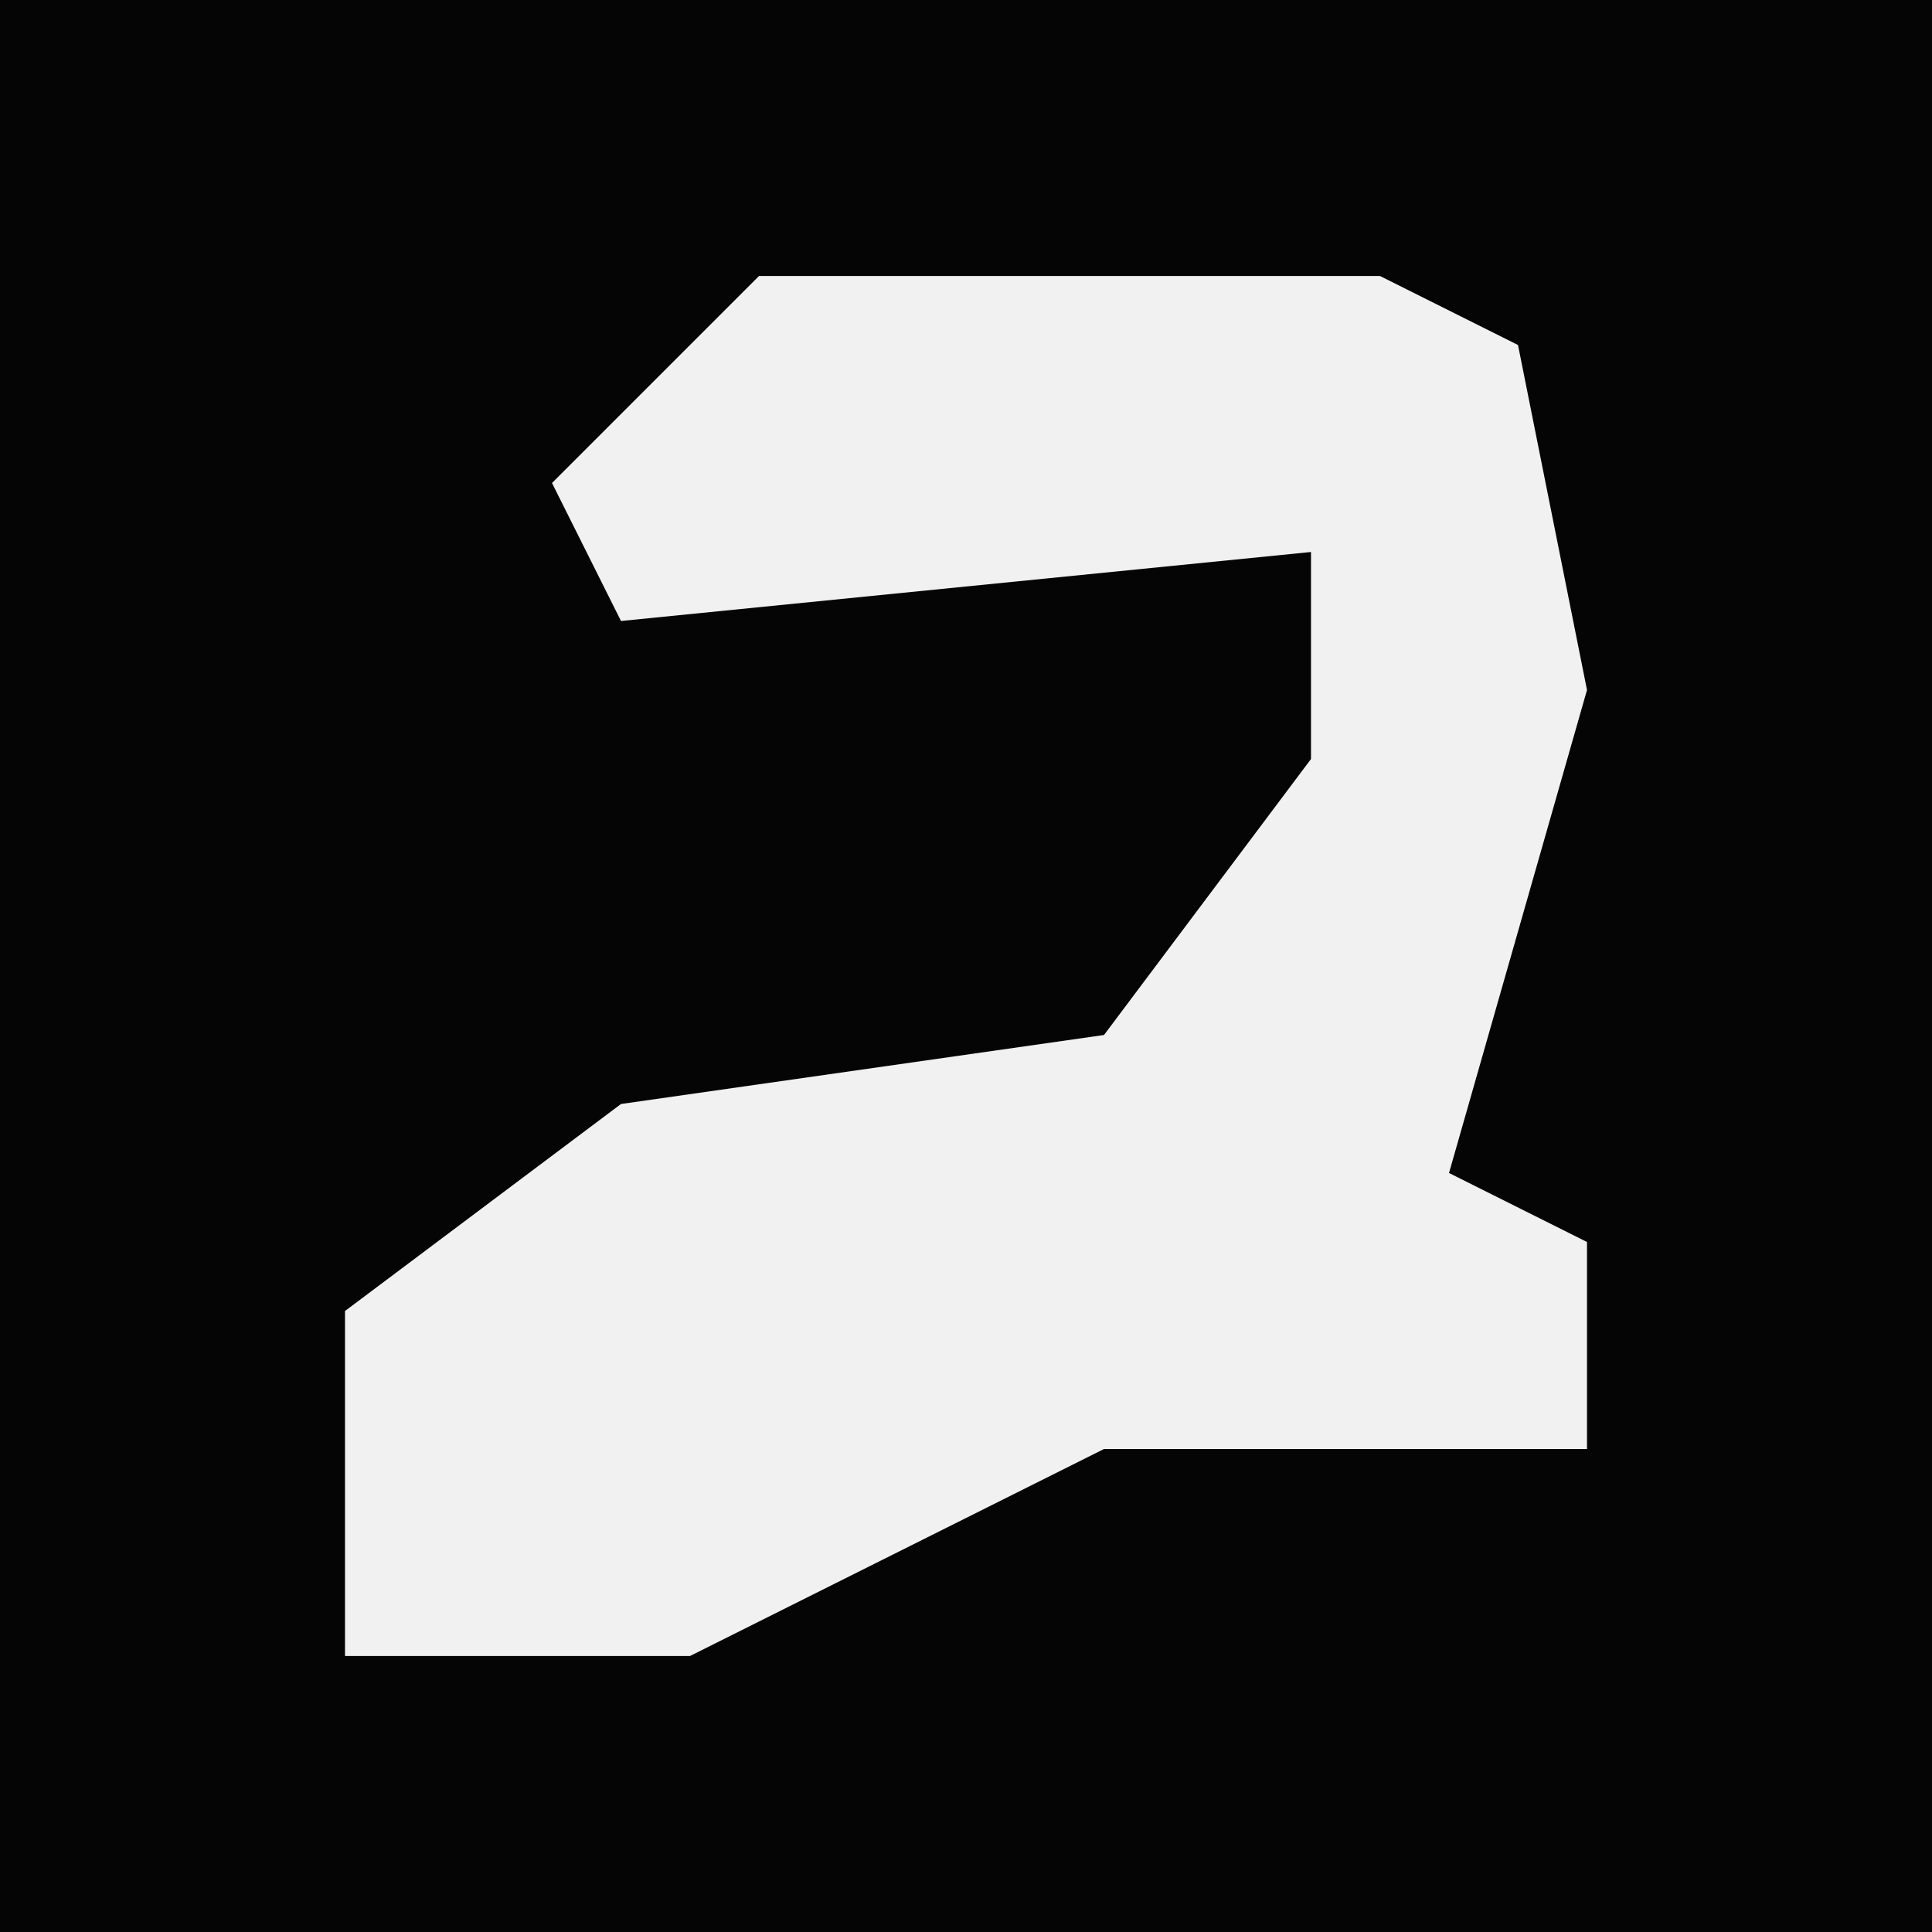 <?xml version="1.0" encoding="UTF-8"?>
<svg version="1.1" xmlns="http://www.w3.org/2000/svg" width="28" height="28">
<path d="M0,0 L28,0 L28,28 L0,28 Z " fill="#050505" transform="translate(0,0)"/>
<path d="M0,0 L9,0 L11,1 L12,6 L10,13 L12,14 L12,17 L5,17 L-1,20 L-6,20 L-6,15 L-2,12 L5,11 L8,7 L8,4 L-2,5 L-3,3 Z " fill="#F1F1F1" transform="translate(11,4)"/>
</svg>
